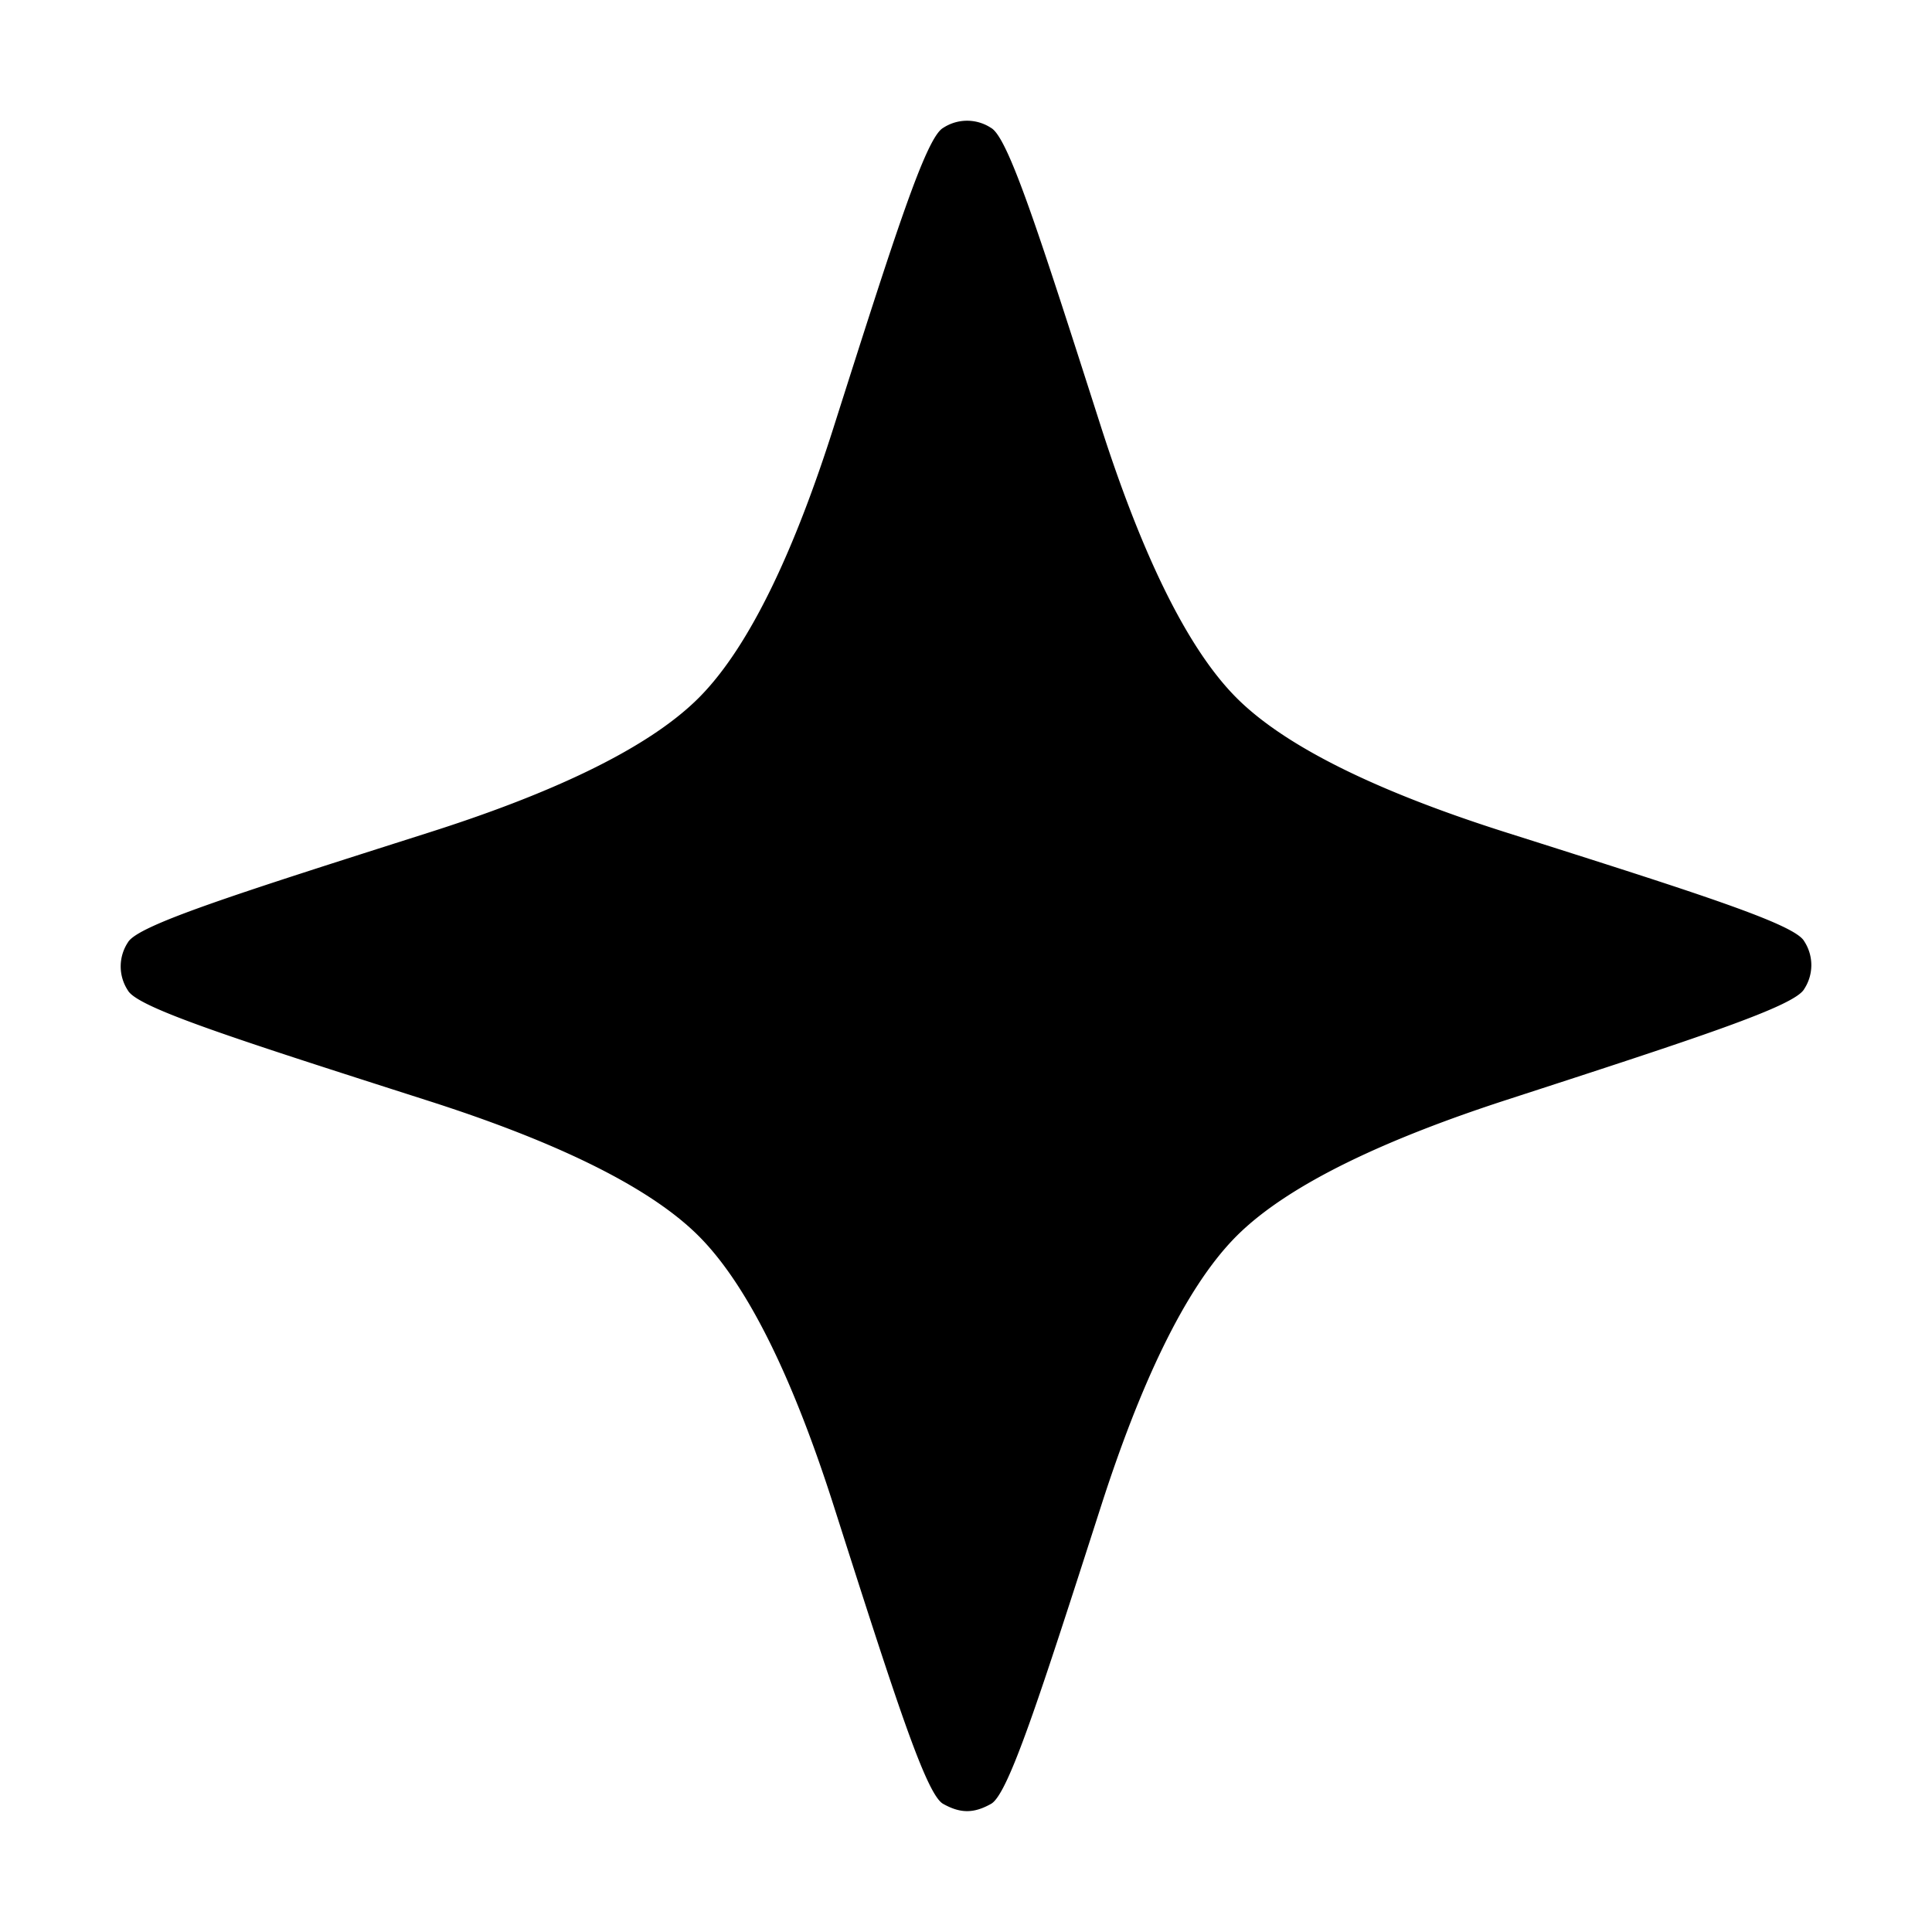 <svg xmlns="http://www.w3.org/2000/svg" width="16" height="16" fill="currentColor" viewBox="0 0 16 16"><path d="M9.121 3.544c-.514-1.604-.77-2.406-.914-2.485a.361.361 0 0 0-.396 0c-.143.08-.399.882-.91 2.488-.306.962-.678 1.796-1.115 2.233-.438.438-1.272.809-2.235 1.115-1.608.512-2.413.768-2.492.91a.361.361 0 0 0 0 .397c.079.143.882.4 2.49.915.963.308 1.799.681 2.237 1.119.438.438.81 1.27 1.117 2.23.51 1.596.766 2.395.908 2.473.143.08.253.08.396 0 .143-.078.4-.876.913-2.471.309-.96.682-1.793 1.121-2.232.44-.44 1.274-.815 2.235-1.127 1.592-.517 2.388-.776 2.466-.919a.361.361 0 0 0-.001-.396c-.08-.142-.878-.396-2.474-.902-.957-.304-1.788-.674-2.226-1.112-.438-.438-.81-1.273-1.12-2.236Z"/></svg>
